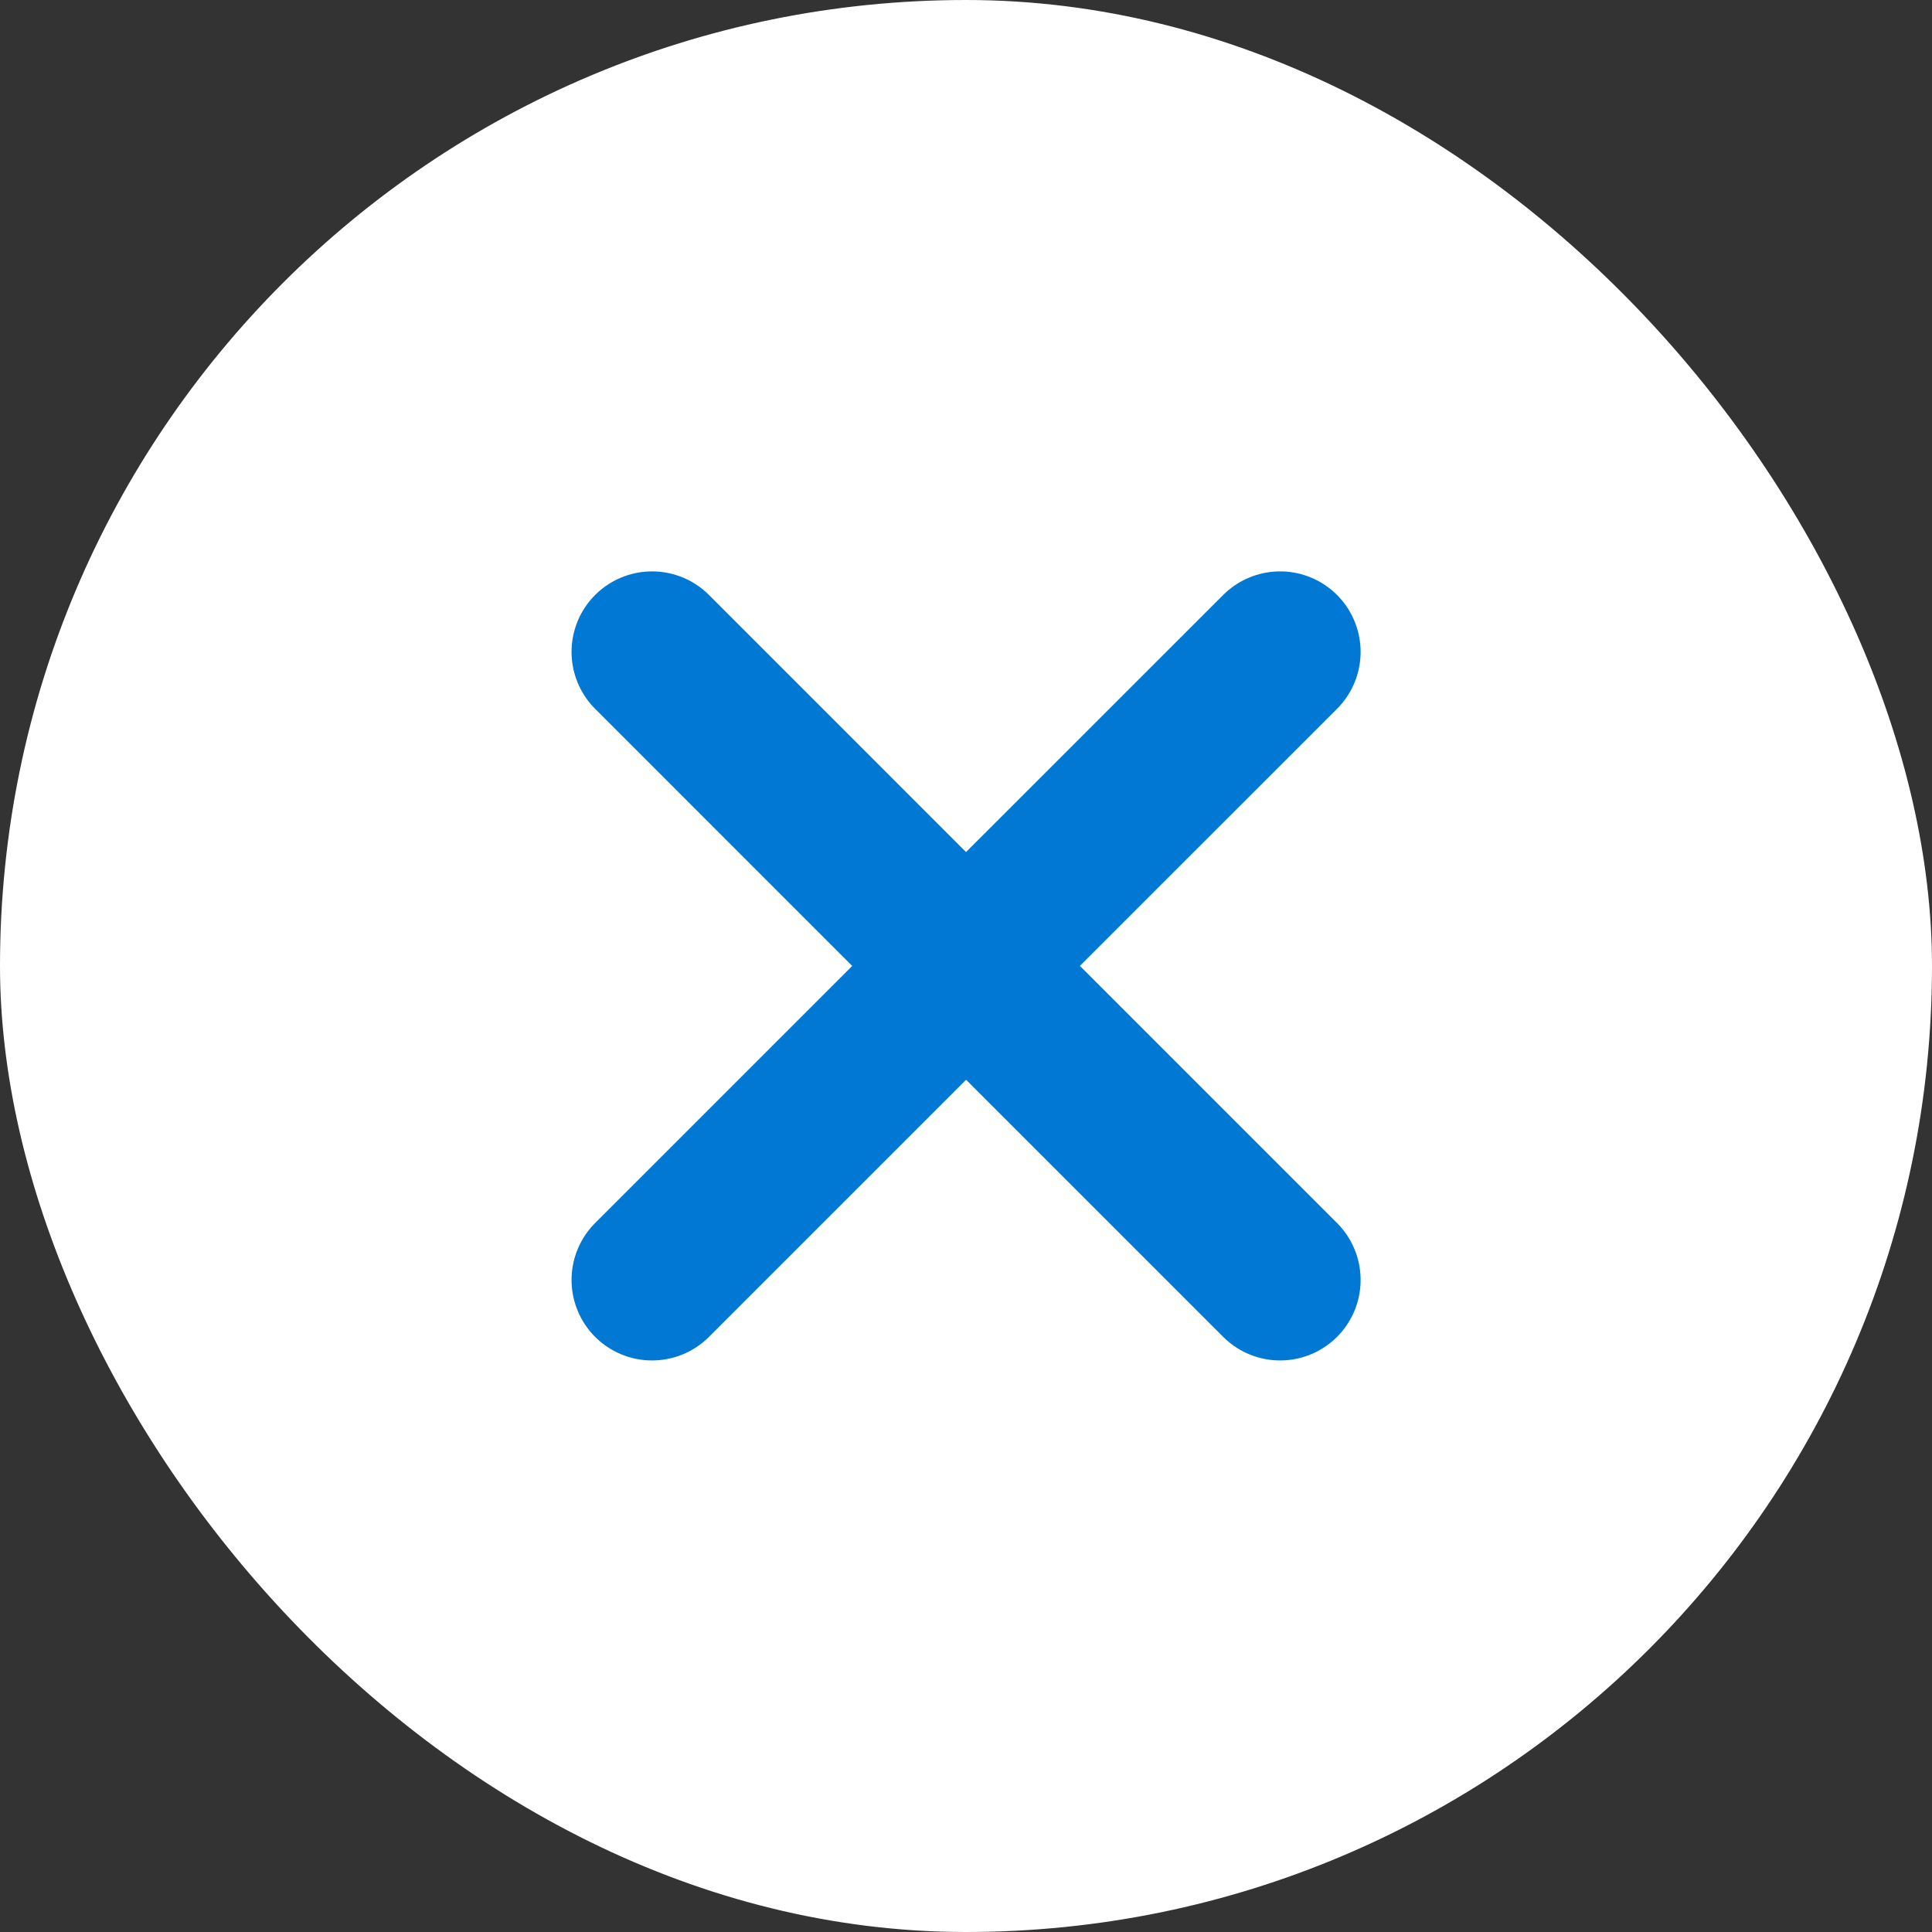 <svg width="24" height="24" viewBox="0 0 24 24" fill="none" xmlns="http://www.w3.org/2000/svg">
<rect x="0" y="0" width="24" height="24" fill="#333333" stroke="none"/>
<g id="iconoir:cancel">
<rect width="24" height="24" rx="12" fill="white"/>
<path id="Vector" d="M8.1 15.9L12.001 11.999L15.902 15.9M15.902 8.098L12 11.999L8.1 8.098" stroke="#0078D4" stroke-width="2" stroke-linecap="round" stroke-linejoin="round"/>
</g>
</svg>
